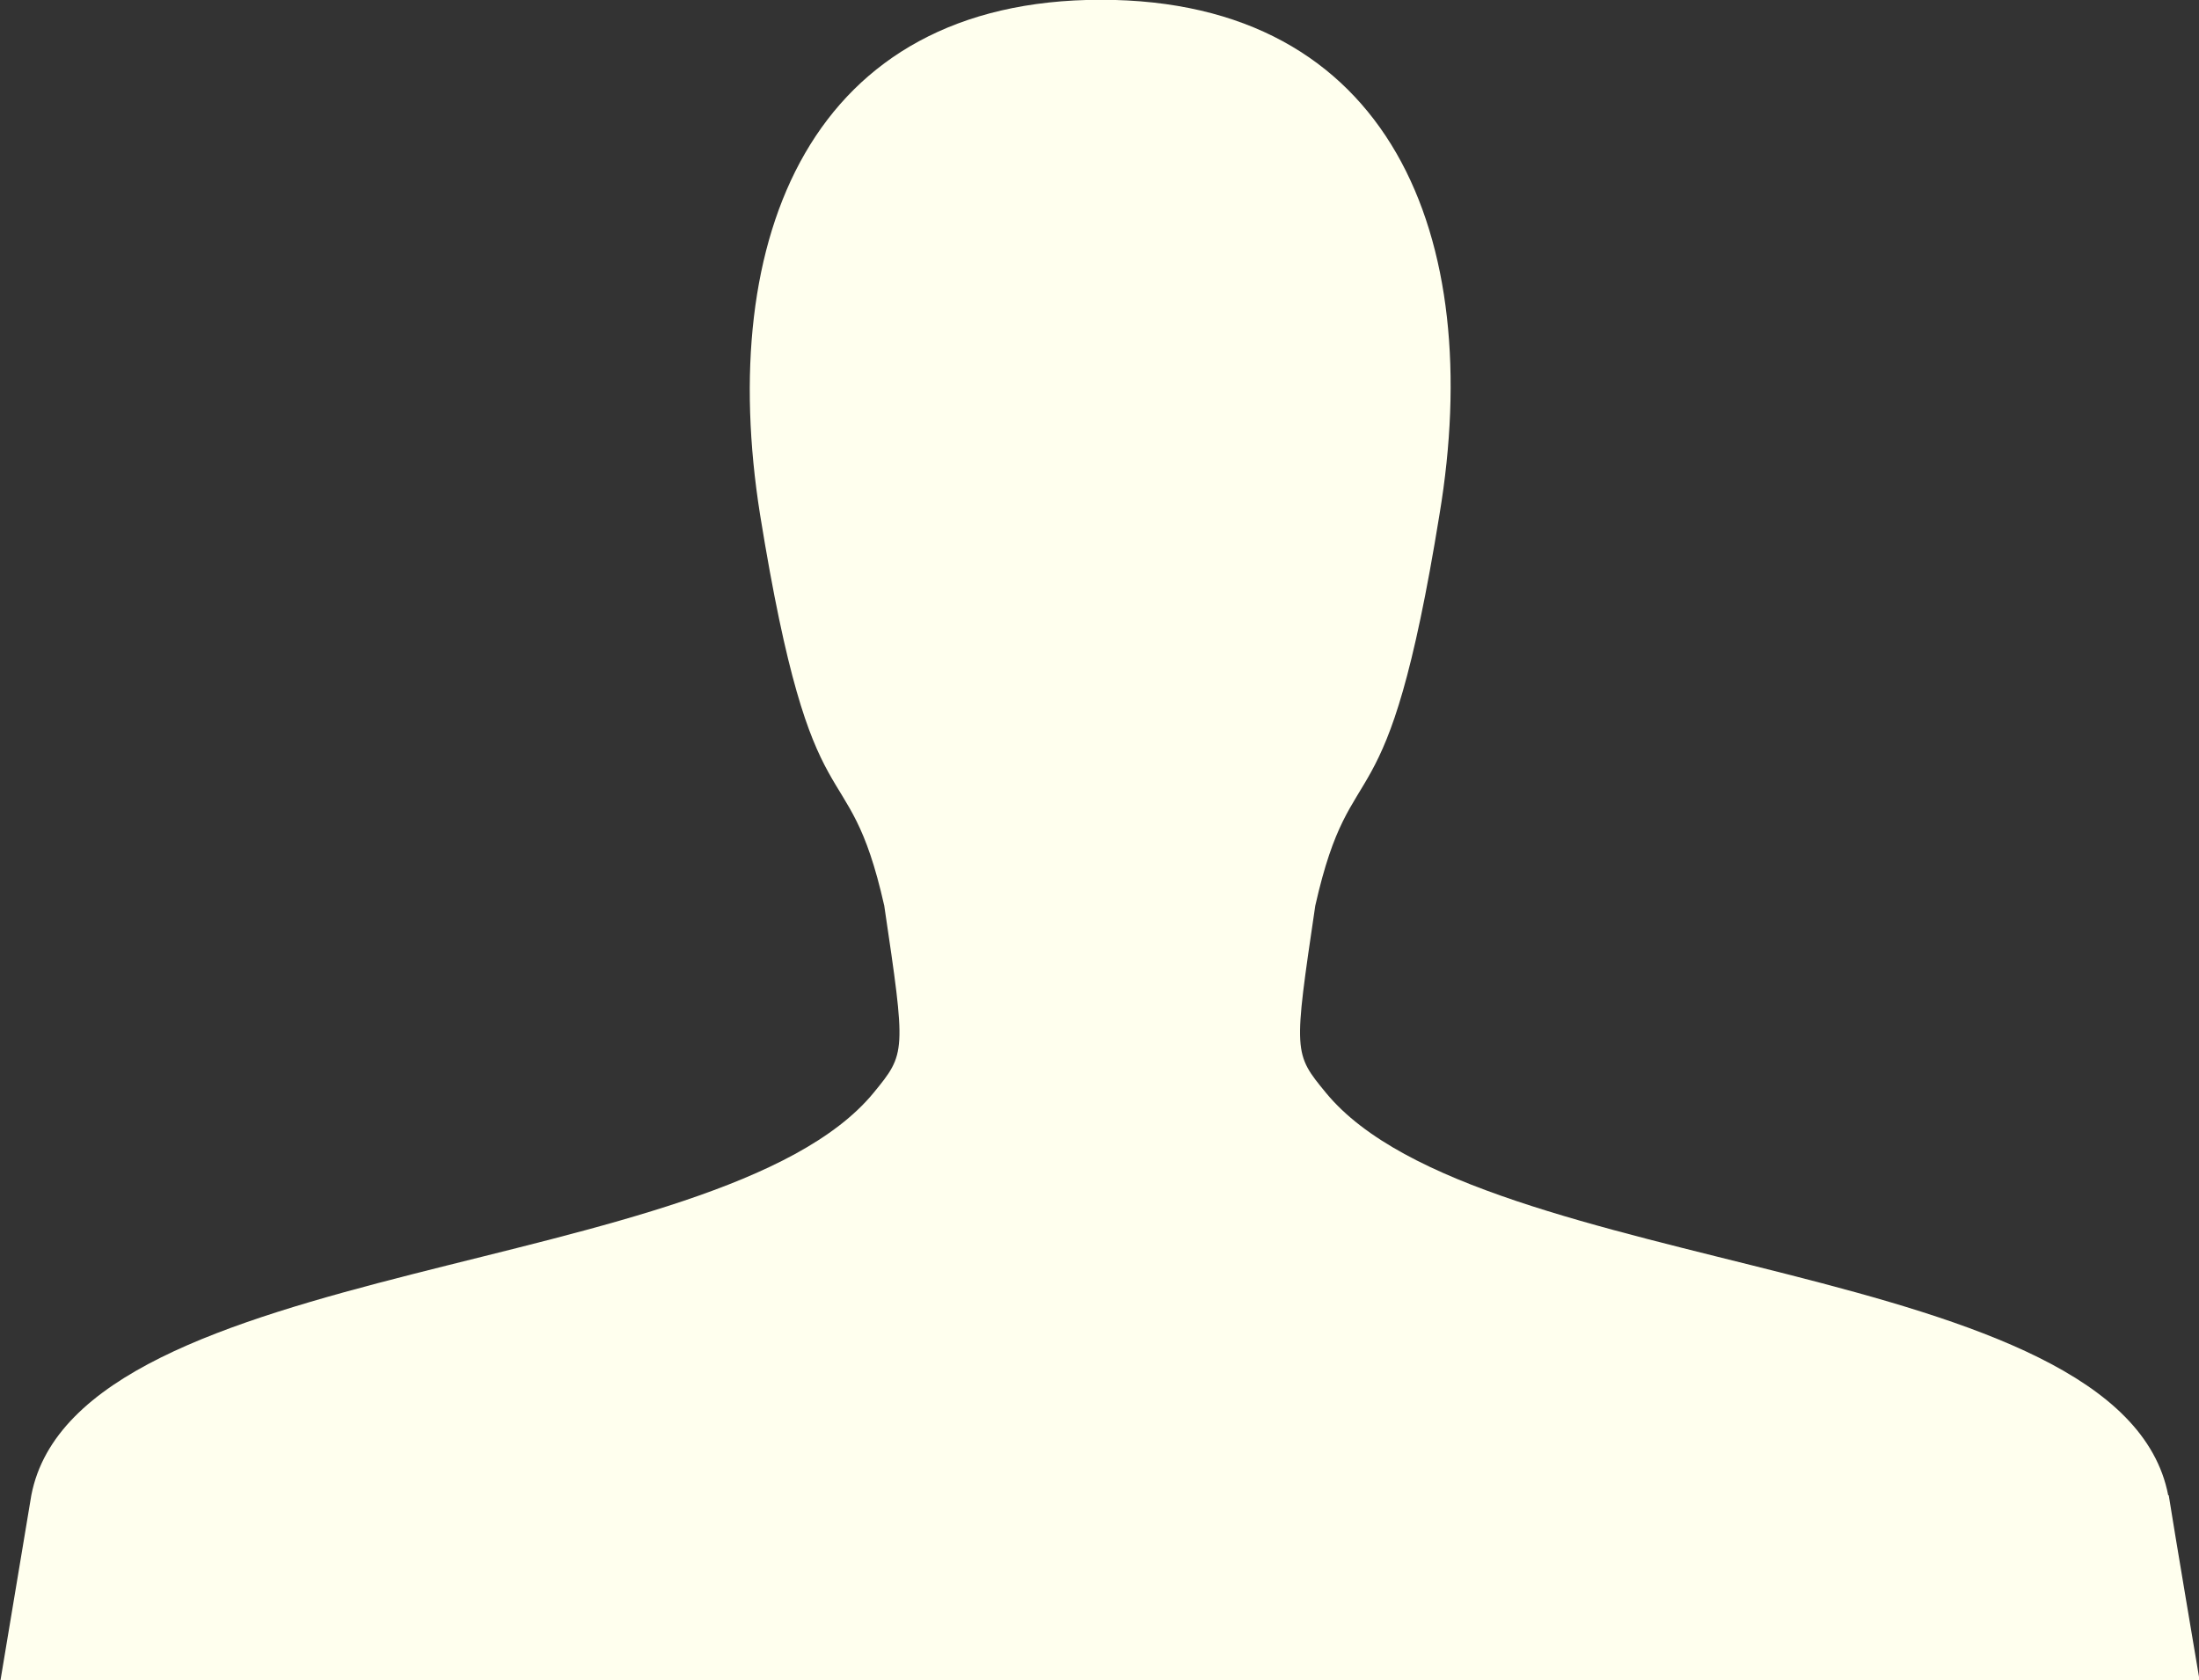 <!DOCTYPE svg  PUBLIC '-//W3C//DTD SVG 1.0//EN'  'http://www.w3.org/TR/2001/REC-SVG-20010904/DTD/svg10.dtd'>
<svg xmlns="http://www.w3.org/2000/svg" height="76.4px" width="100px"><rect width="100%" height="100%" fill="#333333" stroke="none"/><path d="m98.6 68c-2.1-10.9-31.3-9.8-38.3-18.3-1.48-1.8-1.48-1.8-0.488-8.51 1.69-7.5 3.23-2.85 5.65-17.8 2.1-12.6-2.2-23.4-15.4-23.4s-17.5 10.8-15.5 23.4c2.42 15 3.96 10.3 5.65 17.8 0.992 6.7 0.992 6.7-0.488 8.51-7 8.5-36.2 7.4-38.3 18.3-0.22 1.3-1.4 8.4-1.4 8.4h100s-1.2-7.1-1.4-8.4z" fill="#ffe"/></svg>
